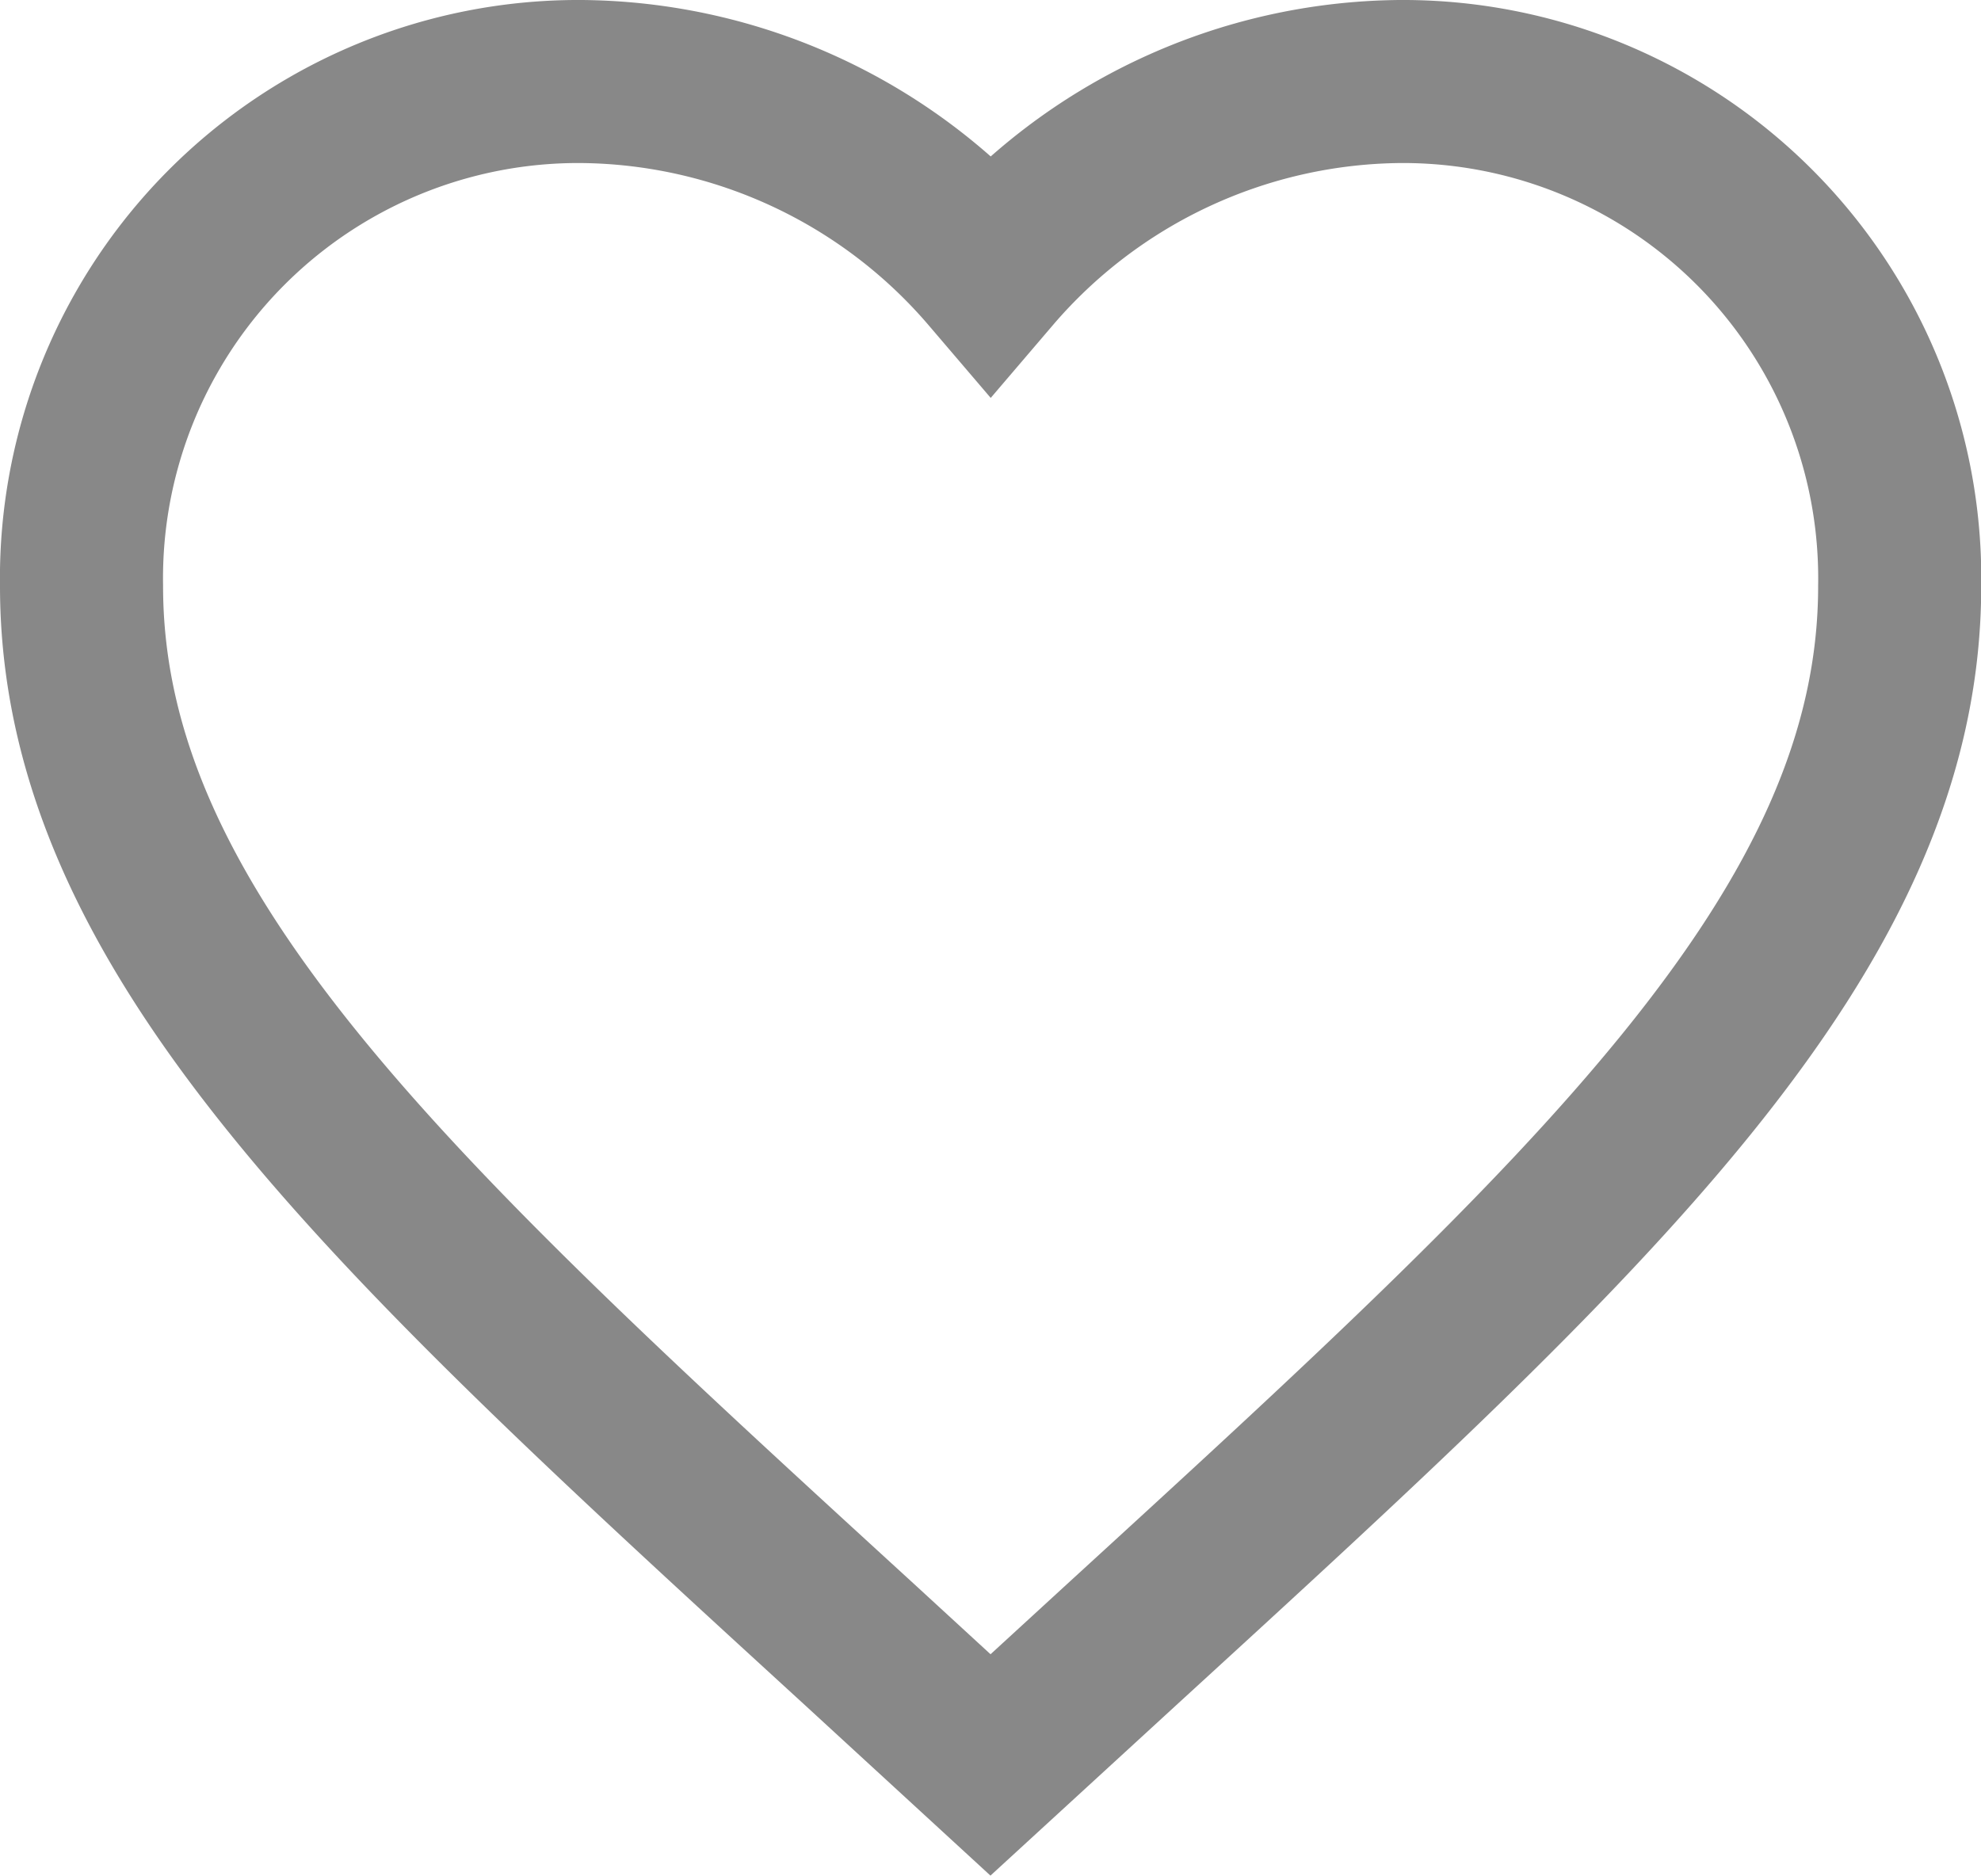 <svg xmlns="http://www.w3.org/2000/svg" width="18.222" height="17.257" viewBox="0 0 18.222 17.257">
  <path id="Path_heart" data-name="Path / heart" d="M10.361,18.488,9.149,17.374C4.843,13.432,2,10.824,2,7.642A4.57,4.57,0,0,1,6.6,3a5.009,5.009,0,0,1,3.763,1.756A5.009,5.009,0,0,1,14.124,3a4.57,4.57,0,0,1,4.6,4.642c0,3.182-2.843,5.79-7.149,9.732Z" transform="translate(-1.25 -2.25)" fill="none" stroke="#888" stroke-width="1.5"/>
</svg>
